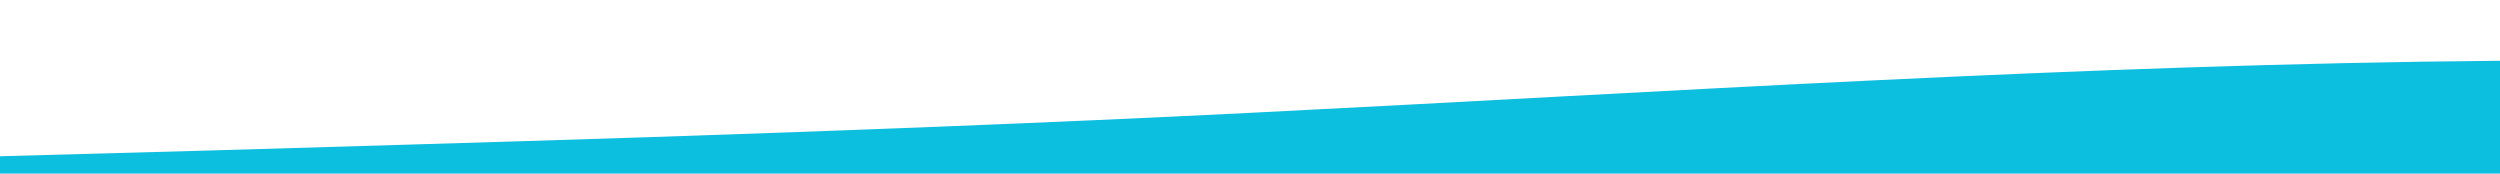 <?xml version="1.0" standalone="no"?>
<svg xmlns:xlink="http://www.w3.org/1999/xlink" id="wave" style="transform:rotate(0deg); transition: 0.3s" viewBox="0 0 1440 100" version="1.1" xmlns="http://www.w3.org/2000/svg"><defs><linearGradient id="sw-gradient-0" x1="0" x2="0" y1="1" y2="0"><stop stop-color="#0cbfdf" offset="0%"/><stop stop-color="#0cbfdf" offset="100%"/></linearGradient></defs><path style="transform:translate(0, 0px); opacity:1" fill="url(#sw-gradient-0)" d="M0,90L120,86.7C240,83,480,77,720,65C960,53,1200,37,1440,35C1680,33,1920,47,2160,43.3C2400,40,2640,20,2880,10C3120,0,3360,0,3600,8.3C3840,17,4080,33,4320,48.3C4560,63,4800,77,5040,71.7C5280,67,5520,43,5760,33.3C6000,23,6240,27,6480,30C6720,33,6960,37,7200,35C7440,33,7680,27,7920,26.7C8160,27,8400,33,8640,38.3C8880,43,9120,47,9360,50C9600,53,9840,57,10080,63.3C10320,70,10560,80,10800,71.7C11040,63,11280,37,11520,33.3C11760,30,12000,50,12240,50C12480,50,12720,30,12960,18.3C13200,7,13440,3,13680,1.7C13920,0,14160,0,14400,0C14640,0,14880,0,15120,1.7C15360,3,15600,7,15840,15C16080,23,16320,37,16560,36.7C16800,37,17040,23,17160,16.7L17280,10L17280,100L17160,100C17040,100,16800,100,16560,100C16320,100,16080,100,15840,100C15600,100,15360,100,15120,100C14880,100,14640,100,14400,100C14160,100,13920,100,13680,100C13440,100,13200,100,12960,100C12720,100,12480,100,12240,100C12000,100,11760,100,11520,100C11280,100,11040,100,10800,100C10560,100,10320,100,10080,100C9840,100,9600,100,9360,100C9120,100,8880,100,8640,100C8400,100,8160,100,7920,100C7680,100,7440,100,7200,100C6960,100,6720,100,6480,100C6240,100,6000,100,5760,100C5520,100,5280,100,5040,100C4800,100,4560,100,4320,100C4080,100,3840,100,3600,100C3360,100,3120,100,2880,100C2640,100,2400,100,2160,100C1920,100,1680,100,1440,100C1200,100,960,100,720,100C480,100,240,100,120,100L0,100Z"/></svg>
